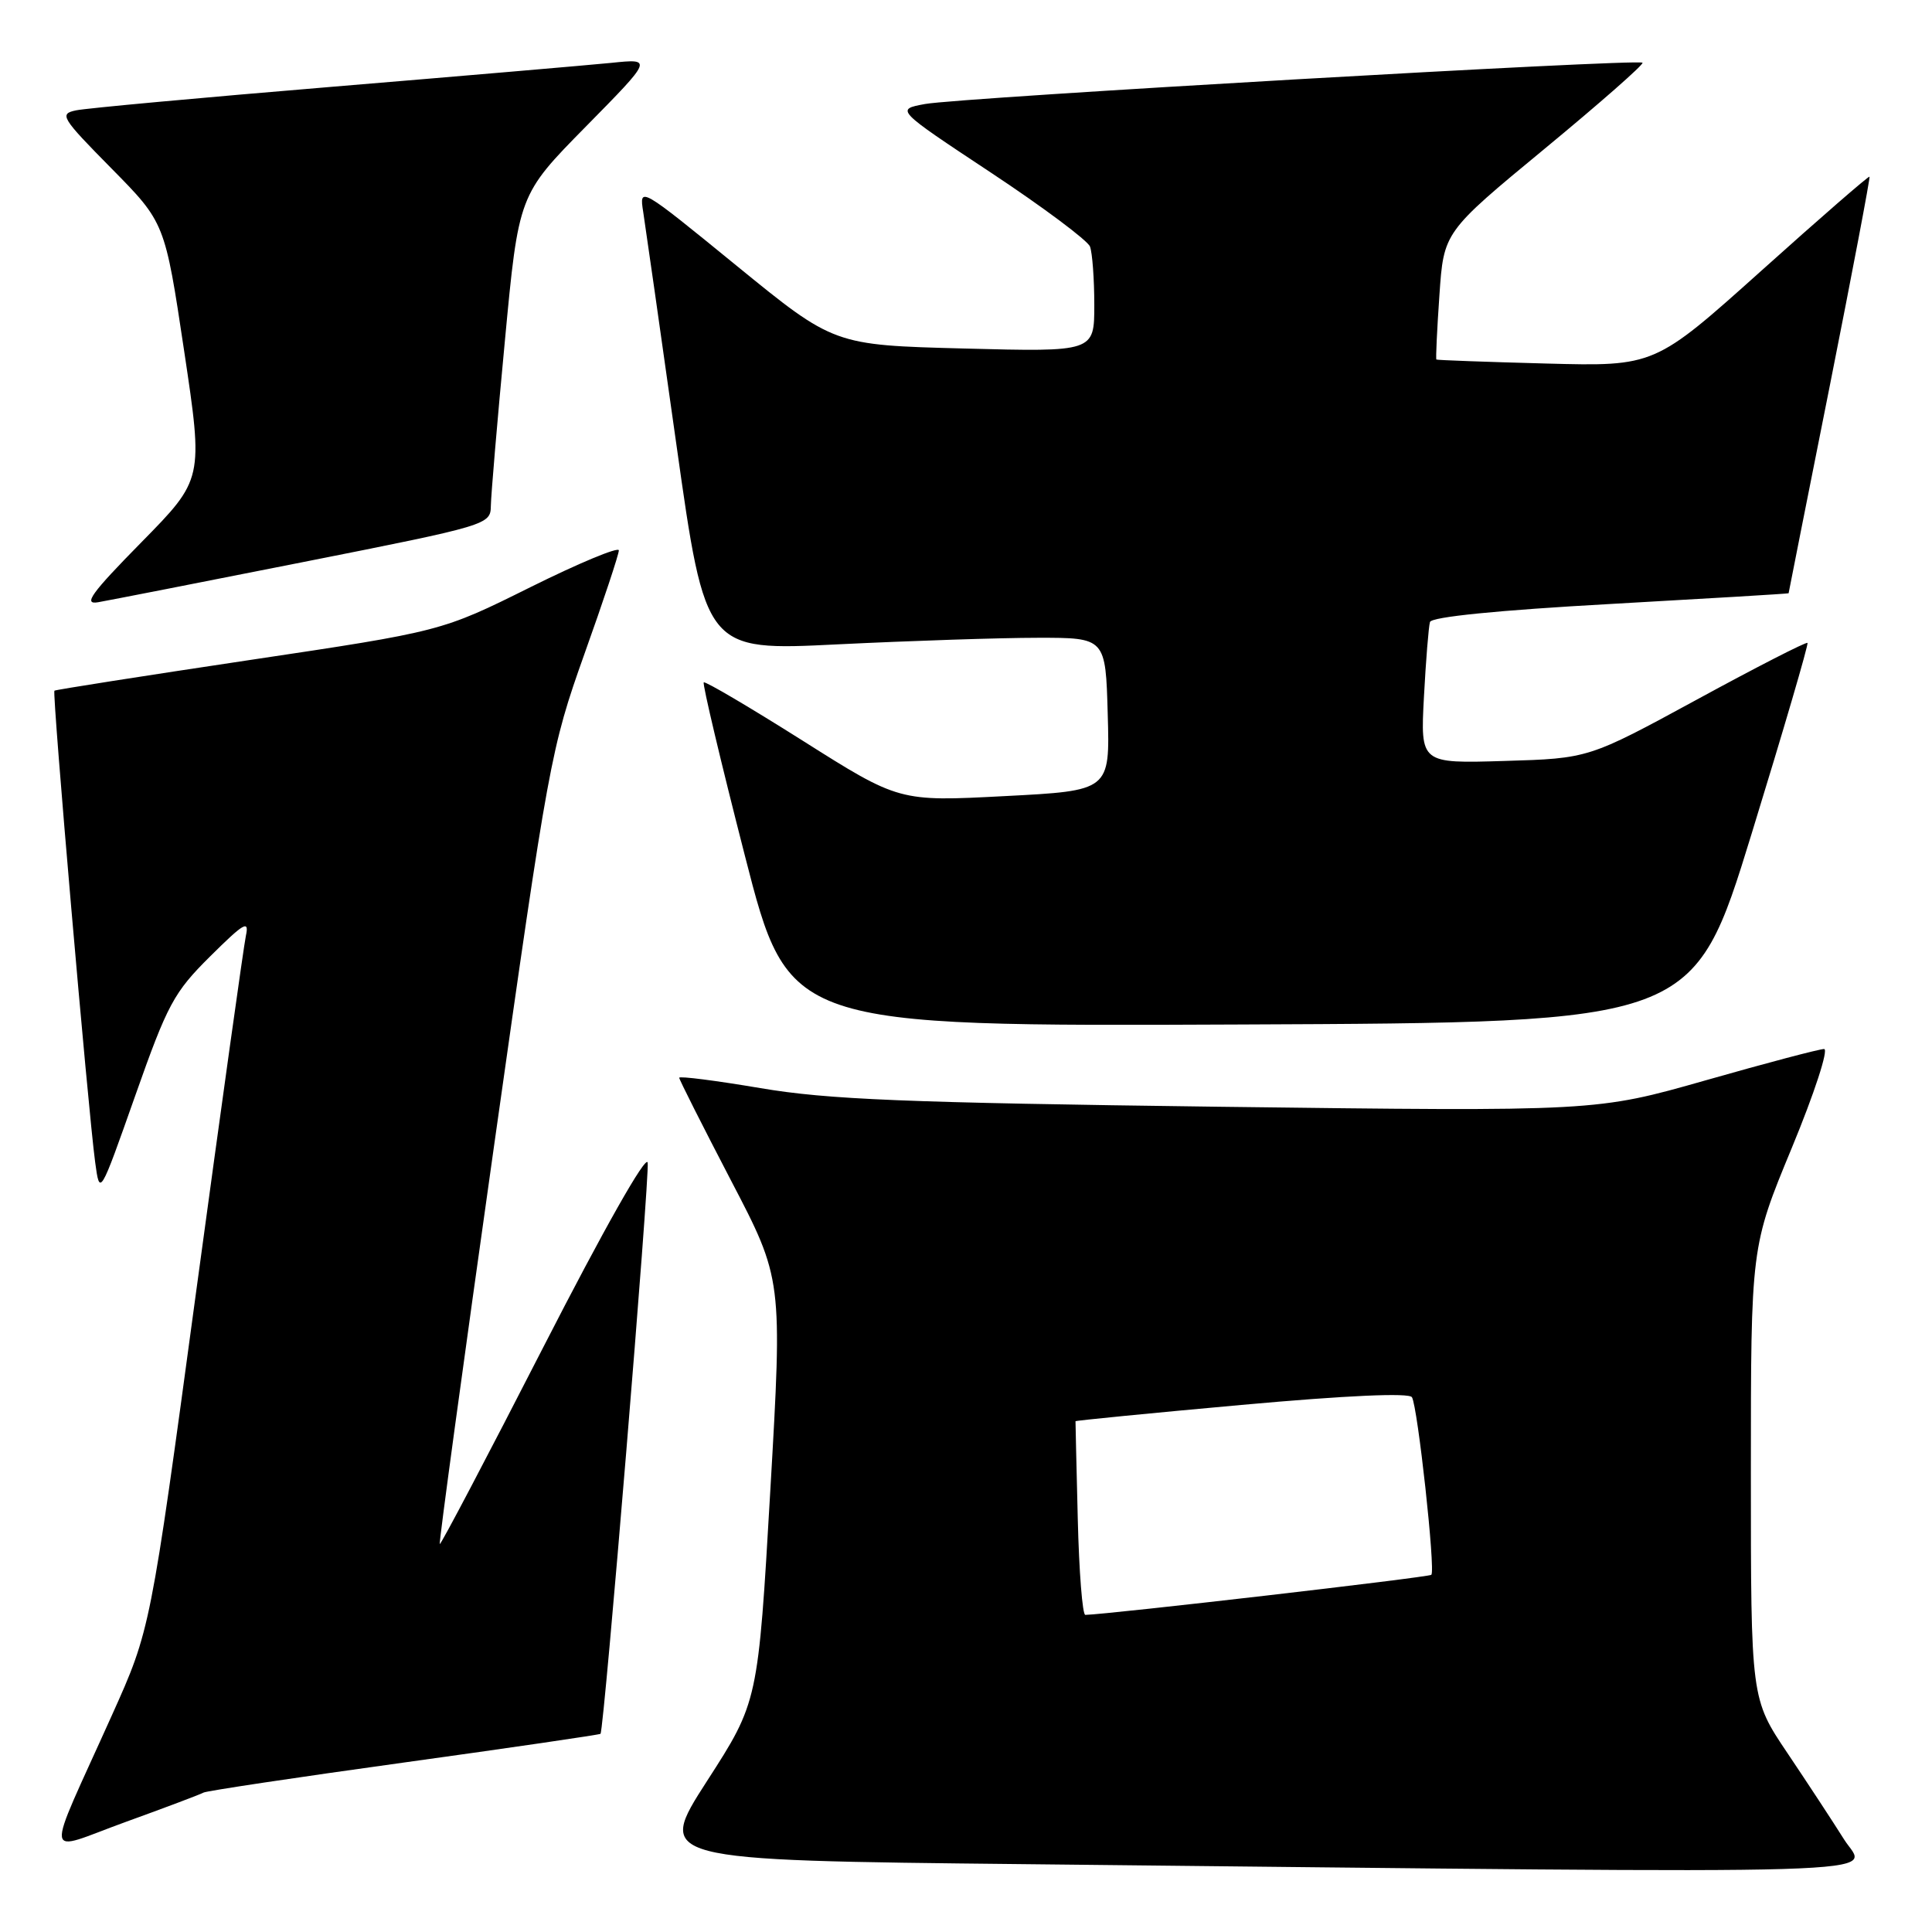 <?xml version="1.0" encoding="UTF-8" standalone="no"?>
<!DOCTYPE svg PUBLIC "-//W3C//DTD SVG 1.1//EN" "http://www.w3.org/Graphics/SVG/1.1/DTD/svg11.dtd" >
<svg xmlns="http://www.w3.org/2000/svg" xmlns:xlink="http://www.w3.org/1999/xlink" version="1.1" viewBox="0 0 256 256">
 <g >
 <path fill="currentColor"
d=" M 244.36 243.75 C 242.89 241.41 239.51 236.26 236.85 232.30 C 232.00 225.09 232.00 225.09 232.00 195.15 C 232.00 165.21 232.00 165.21 237.42 152.11 C 240.42 144.86 242.33 139.00 241.70 139.00 C 241.08 139.00 234.03 140.86 226.04 143.14 C 211.50 147.28 211.50 147.28 161.50 146.65 C 119.82 146.11 109.71 145.70 100.75 144.18 C 94.84 143.18 90.00 142.56 90.00 142.81 C 90.00 143.05 93.08 149.16 96.84 156.38 C 103.69 169.50 103.69 169.50 102.07 197.50 C 100.45 225.50 100.45 225.50 93.68 236.00 C 86.92 246.50 86.92 246.50 135.71 247.01 C 255.87 248.28 247.36 248.54 244.36 243.75 Z  M 26.96 237.53 C 27.31 237.31 39.24 235.52 53.48 233.55 C 67.72 231.58 79.45 229.86 79.57 229.74 C 80.05 229.18 86.11 155.81 85.82 154.06 C 85.63 152.92 79.99 162.89 72.00 178.49 C 64.58 192.98 58.40 204.73 58.27 204.60 C 58.14 204.47 61.37 180.77 65.45 151.93 C 72.70 100.73 72.98 99.20 77.43 86.68 C 79.95 79.64 82.00 73.45 82.00 72.93 C 82.00 72.41 76.71 74.61 70.25 77.82 C 58.50 83.66 58.50 83.66 33.00 87.47 C 18.98 89.57 7.37 91.39 7.21 91.52 C 6.89 91.77 11.66 146.96 12.61 154.00 C 13.22 158.50 13.22 158.50 17.91 145.21 C 22.20 133.04 23.04 131.49 27.86 126.71 C 32.35 122.26 33.04 121.86 32.58 124.00 C 32.29 125.38 29.32 146.63 25.98 171.23 C 19.92 215.96 19.92 215.96 14.85 227.23 C 5.81 247.34 5.56 245.43 16.67 241.41 C 21.98 239.49 26.61 237.74 26.96 237.53 Z  M 232.09 110.50 C 236.32 96.75 239.66 85.36 239.50 85.19 C 239.34 85.02 232.75 88.39 224.86 92.69 C 210.50 100.50 210.50 100.50 199.36 100.83 C 188.21 101.17 188.21 101.17 188.68 92.33 C 188.94 87.48 189.30 83.01 189.48 82.42 C 189.69 81.74 198.46 80.86 213.40 80.03 C 226.38 79.30 237.00 78.67 237.00 78.61 C 237.00 78.55 239.46 66.15 242.47 51.05 C 245.47 35.95 247.83 23.51 247.72 23.41 C 247.60 23.30 241.14 28.91 233.38 35.88 C 219.25 48.55 219.25 48.55 204.88 48.17 C 196.97 47.96 190.42 47.72 190.33 47.64 C 190.23 47.56 190.41 43.72 190.73 39.12 C 191.30 30.75 191.30 30.75 204.66 19.72 C 212.01 13.65 217.85 8.52 217.64 8.31 C 217.09 7.76 127.24 12.93 122.58 13.78 C 118.65 14.50 118.65 14.50 131.25 22.84 C 138.19 27.43 144.11 31.86 144.43 32.67 C 144.74 33.49 145.00 36.97 145.00 40.40 C 145.00 46.63 145.00 46.63 127.75 46.18 C 110.50 45.73 110.50 45.73 97.59 35.20 C 84.76 24.73 84.69 24.69 85.23 28.09 C 85.52 29.96 87.50 43.82 89.62 58.87 C 93.48 86.25 93.48 86.25 110.99 85.38 C 120.62 84.91 132.55 84.51 137.50 84.51 C 146.50 84.50 146.50 84.50 146.78 94.64 C 147.07 104.77 147.07 104.77 133.10 105.49 C 119.14 106.22 119.14 106.22 106.37 98.15 C 99.34 93.71 93.43 90.23 93.25 90.42 C 93.06 90.61 95.51 100.94 98.70 113.38 C 104.50 136.01 104.50 136.01 164.45 135.75 C 224.40 135.50 224.40 135.50 232.09 110.50 Z  M 40.25 74.46 C 64.72 69.61 65.00 69.52 65.04 67.03 C 65.06 65.64 65.89 55.80 66.90 45.16 C 68.72 25.82 68.72 25.82 77.61 16.79 C 86.50 7.76 86.50 7.76 81.00 8.33 C 77.97 8.63 61.33 10.06 44.00 11.50 C 26.67 12.94 11.41 14.34 10.09 14.62 C 7.82 15.09 8.10 15.56 14.76 22.31 C 21.85 29.50 21.85 29.50 24.40 46.50 C 26.95 63.50 26.95 63.50 18.72 71.87 C 12.07 78.63 10.98 80.15 13.00 79.80 C 14.38 79.56 26.64 77.16 40.25 74.46 Z  M 142.81 201.25 C 142.64 194.24 142.50 188.42 142.51 188.32 C 142.52 188.23 152.41 187.25 164.50 186.16 C 178.44 184.90 186.71 184.53 187.09 185.14 C 187.85 186.37 190.23 208.10 189.66 208.67 C 189.34 209.00 146.91 213.91 143.81 213.98 C 143.43 213.99 142.98 208.26 142.81 201.25 Z "/>
</g>
</svg>